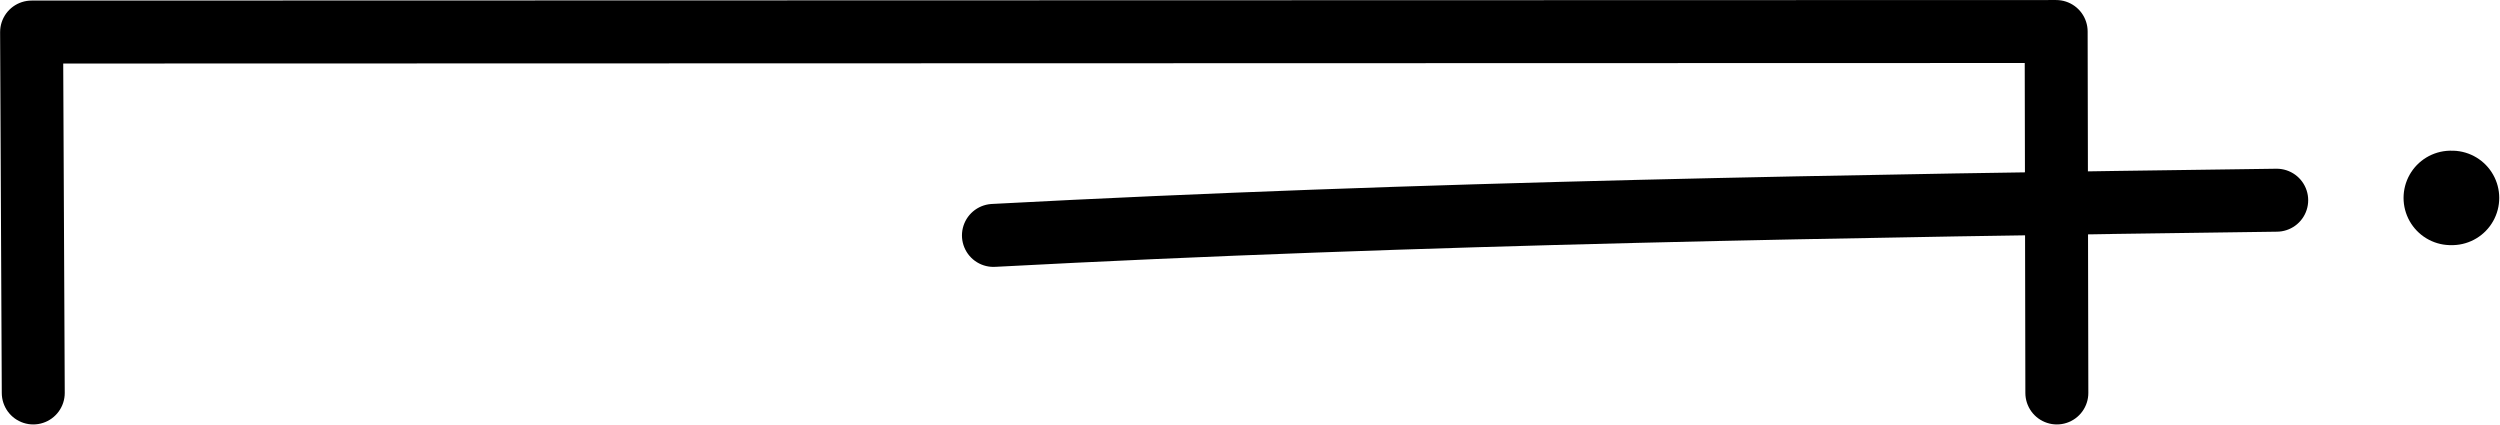 <?xml version="1.0" encoding="UTF-8" standalone="no"?>
<svg
   xmlns:dc="http://purl.org/dc/elements/1.1/"
   xmlns:cc="http://creativecommons.org/ns#"
   xmlns:rdf="http://www.w3.org/1999/02/22-rdf-syntax-ns#"
   xmlns:svg="http://www.w3.org/2000/svg"
   xmlns="http://www.w3.org/2000/svg"
   version="1.1"
   id="svg5238"
   viewBox="0 0 79.398 13.494"
   height="3.808mm"
   width="22.408mm">
  <defs
     id="defs5240" />
  <g
     transform="translate(-236.288,-486.303)"
     id="layer1">
    <path
       id="path18"
       d="m 237.341,498.784 -0.053,-11.463 64.304,-0.017 0.022,11.48"
       style="fill:none;stroke:#000000;stroke-width:2;stroke-linecap:round;stroke-linejoin:round;stroke-miterlimit:4;stroke-dasharray:none" />
    <path
       id="path22"
       d="m 267.838,493.78 c 13.586,-0.721 27.173,-0.937 40.759,-1.118"
       style="fill:none;stroke:#000000;stroke-width:2;stroke-linecap:round;stroke-linejoin:round;stroke-miterlimit:4;stroke-dasharray:none" />
    <path
       id="path22-6-7"
       d="m 314.165,492.589 -0.039,0"
       style="fill:none;stroke:#000000;stroke-width:3;stroke-linecap:round;stroke-linejoin:round;stroke-miterlimit:4;stroke-dasharray:none" />
  </g>
</svg>
